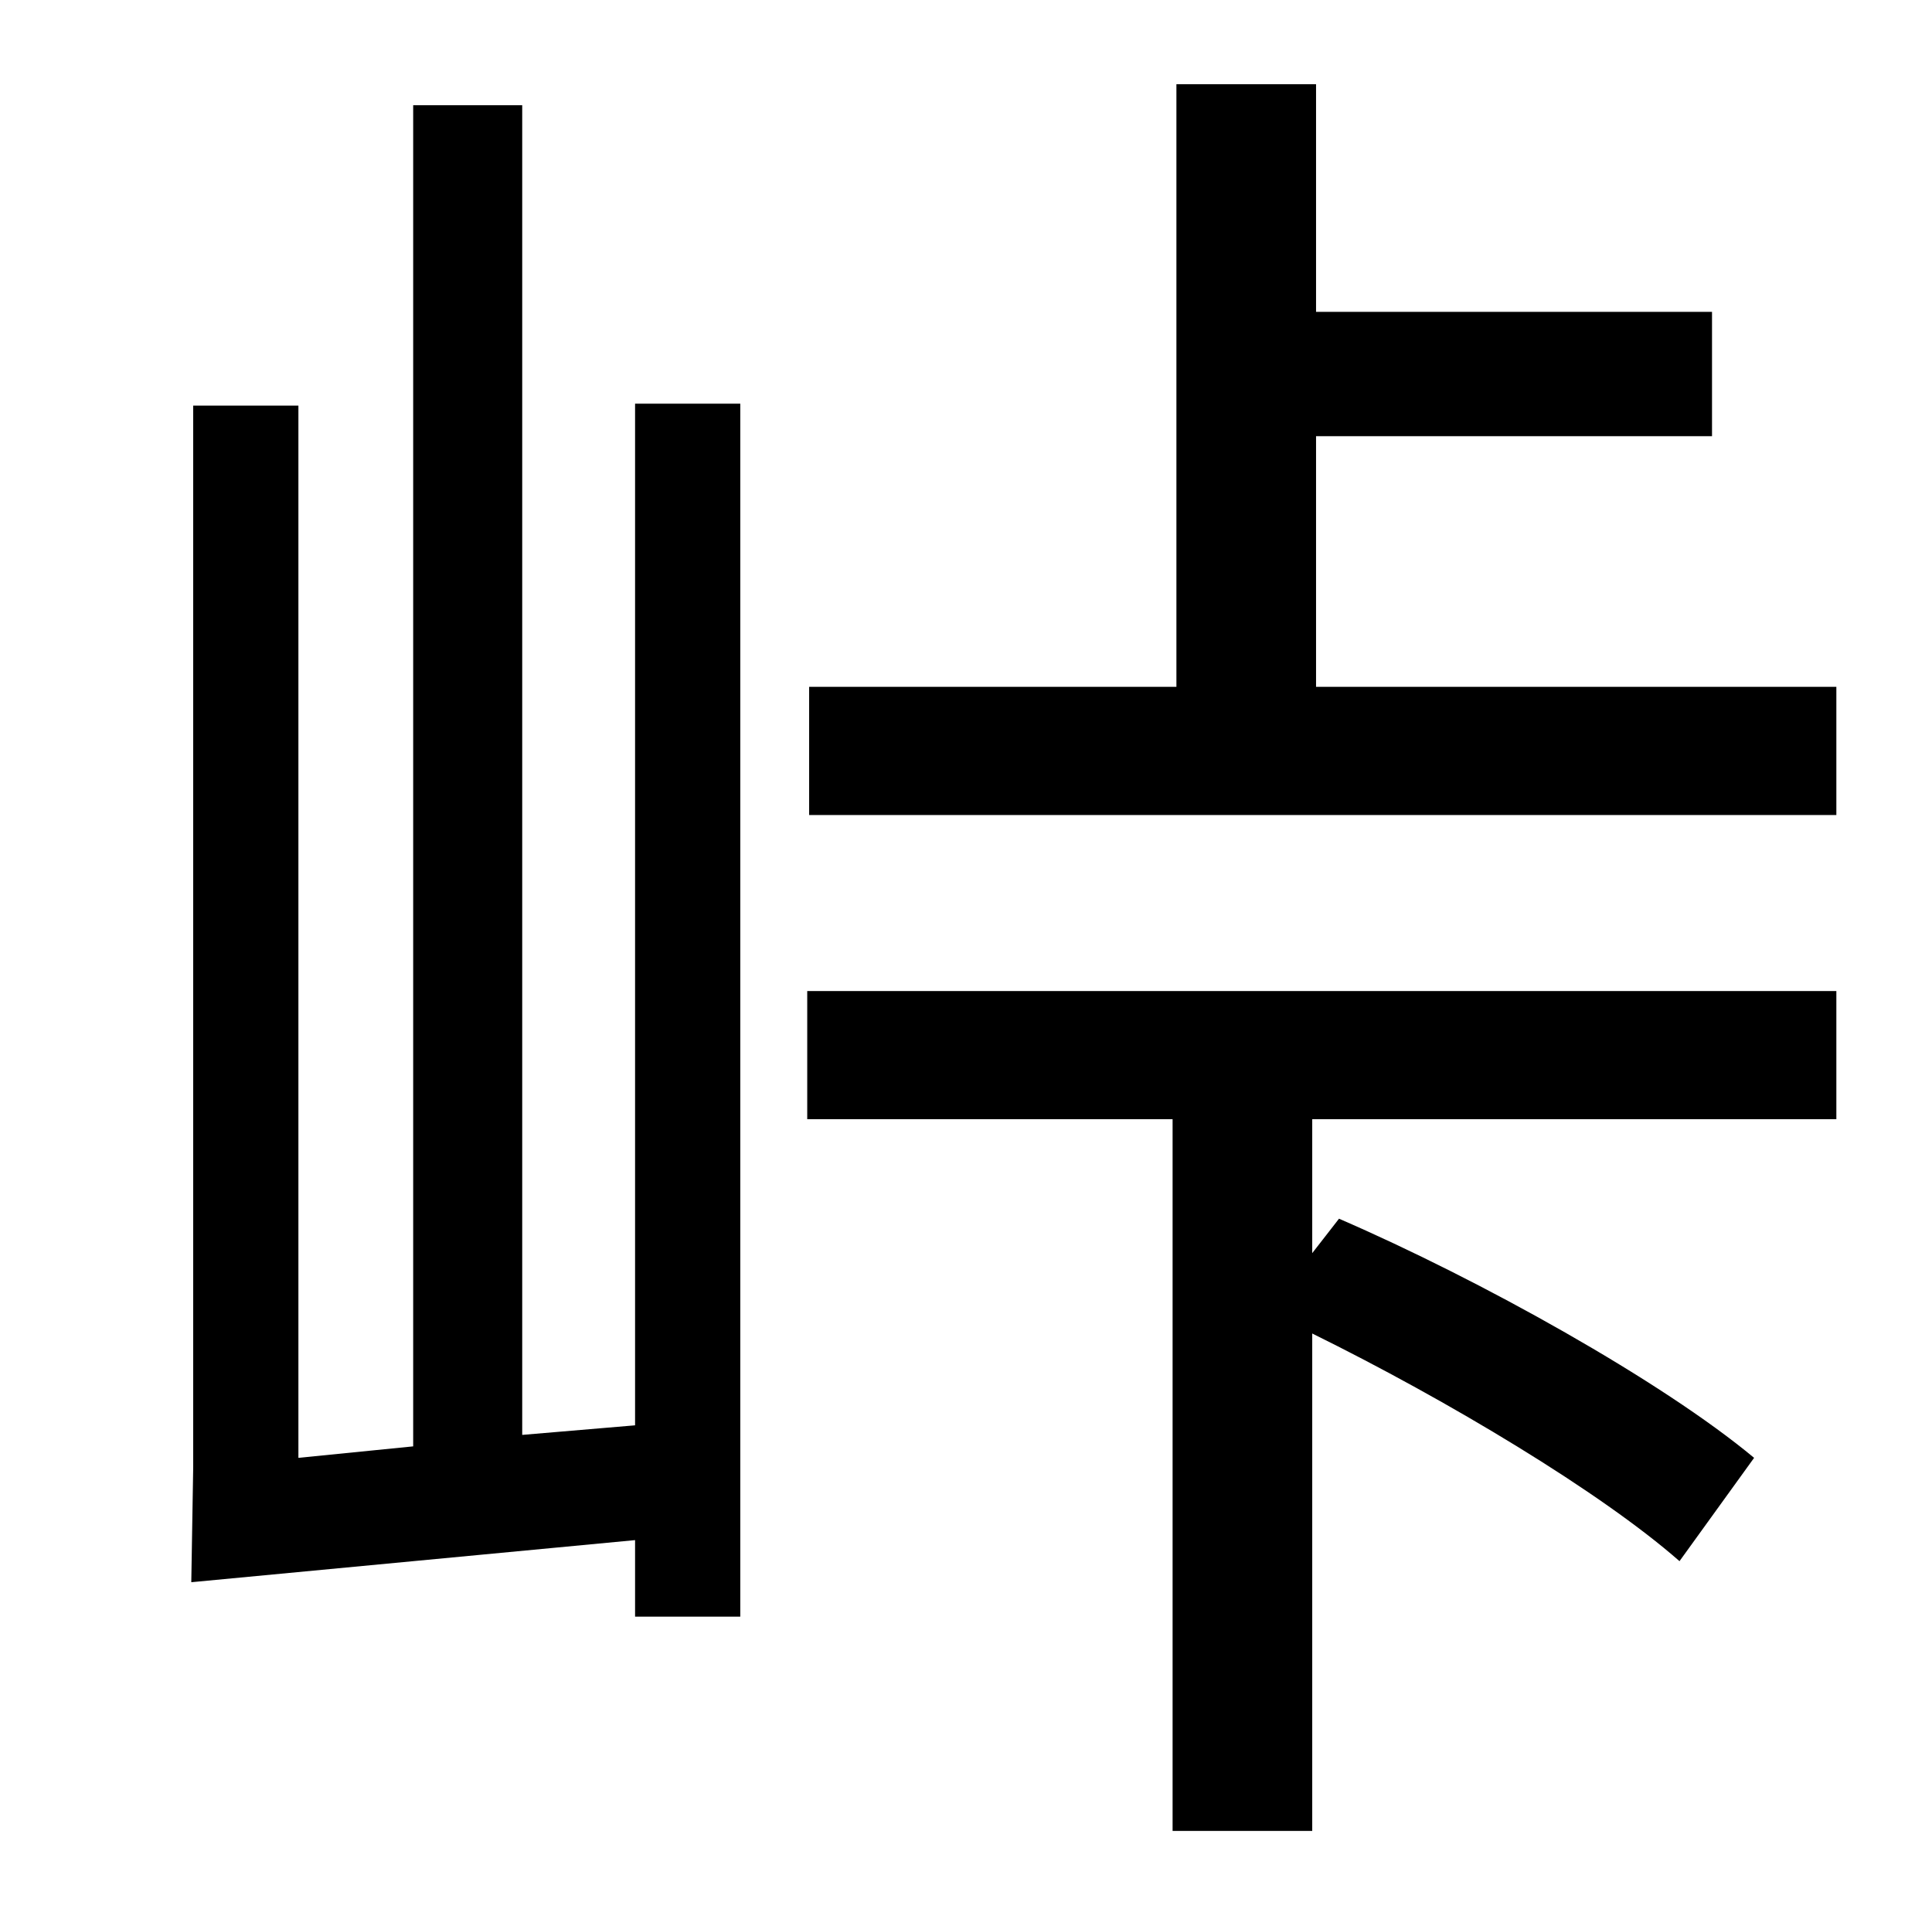 <?xml version="1.0" standalone="no"?>
<!DOCTYPE svg PUBLIC "-//W3C//DTD SVG 1.1//EN" "http://www.w3.org/Graphics/SVG/1.1/DTD/svg11.dtd" >
<svg xmlns="http://www.w3.org/2000/svg" xmlns:xlink="http://www.w3.org/1999/xlink" version="1.1" viewBox="-10 0 1010 1000">
   <path fill="currentColor"
d="M322 745v-534h55v634h-55v-40l-232 22l1 -60v-555h55v550l60 -6v-701h57v695zM412 585v-67h538v67h-274v70l14 -18c74 32 169 85 217 125l-39 54c-41 -36 -121 -84 -192 -119v260h-73v-372h-191zM678 359h272v67h-537v-67h192v-315h73v119h207v65h-207v131z" />
</svg>
